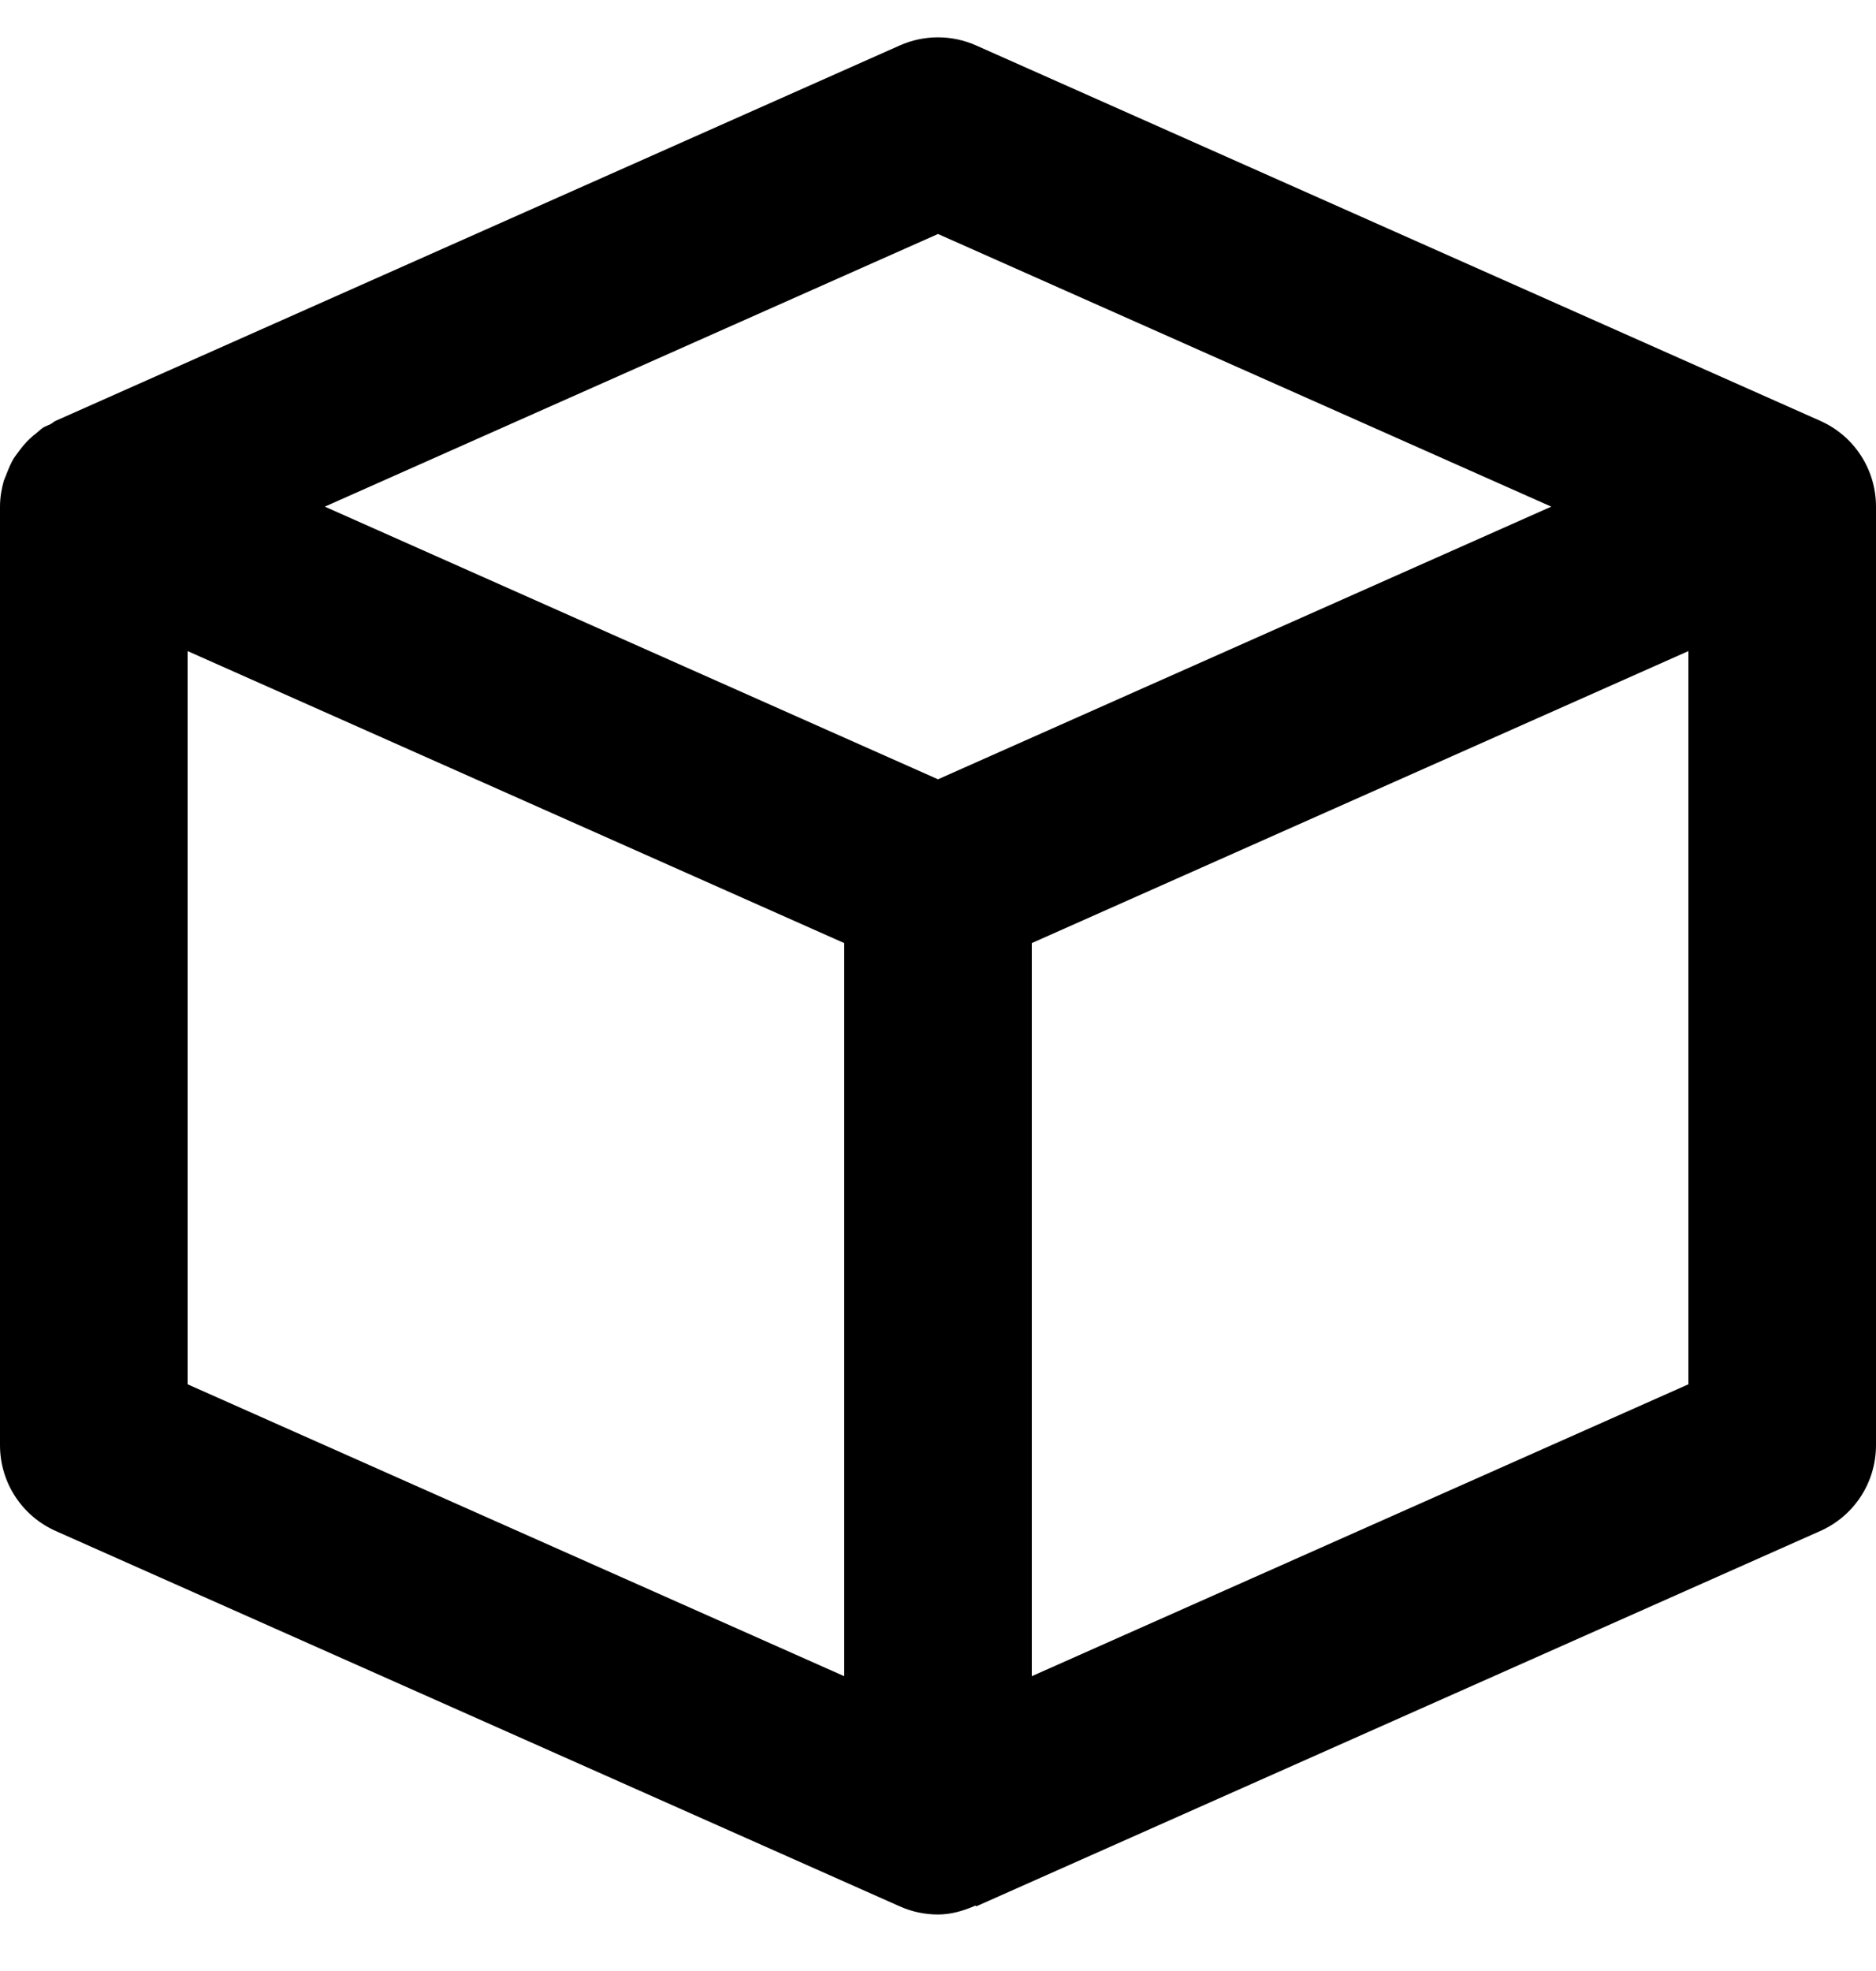<svg width="20" height="21" viewBox="0 0 20 21" fill="none" xmlns="http://www.w3.org/2000/svg">
<path d="M19.406 4.484L10.406 0.484C10.146 0.369 9.853 0.369 9.593 0.484L0.593 4.484C0.573 4.493 0.559 4.508 0.539 4.519C0.511 4.533 0.481 4.542 0.455 4.559C0.433 4.574 0.416 4.593 0.395 4.609C0.367 4.63 0.34 4.653 0.315 4.677C0.274 4.716 0.238 4.758 0.205 4.803C0.185 4.831 0.164 4.856 0.146 4.884C0.115 4.937 0.092 4.992 0.07 5.049C0.061 5.076 0.047 5.101 0.039 5.128C0.015 5.215 0 5.305 0 5.398V15.398C0 15.794 0.232 16.151 0.594 16.312L9.594 20.312C9.724 20.37 9.862 20.398 10 20.398C10.139 20.398 10.273 20.359 10.402 20.302L10.406 20.312L19.406 16.312C19.768 16.151 20 15.794 20 15.398V5.398C20 5.002 19.768 4.645 19.406 4.484ZM10 2.493L16.538 5.398L10 8.303L8.692 7.722L3.463 5.398L10 2.493ZM2 14.749V6.937L9 10.048V17.859L2 14.749ZM11 17.859V10.048L18 6.937V14.749L11 17.859Z" fill="black"/>
</svg>
